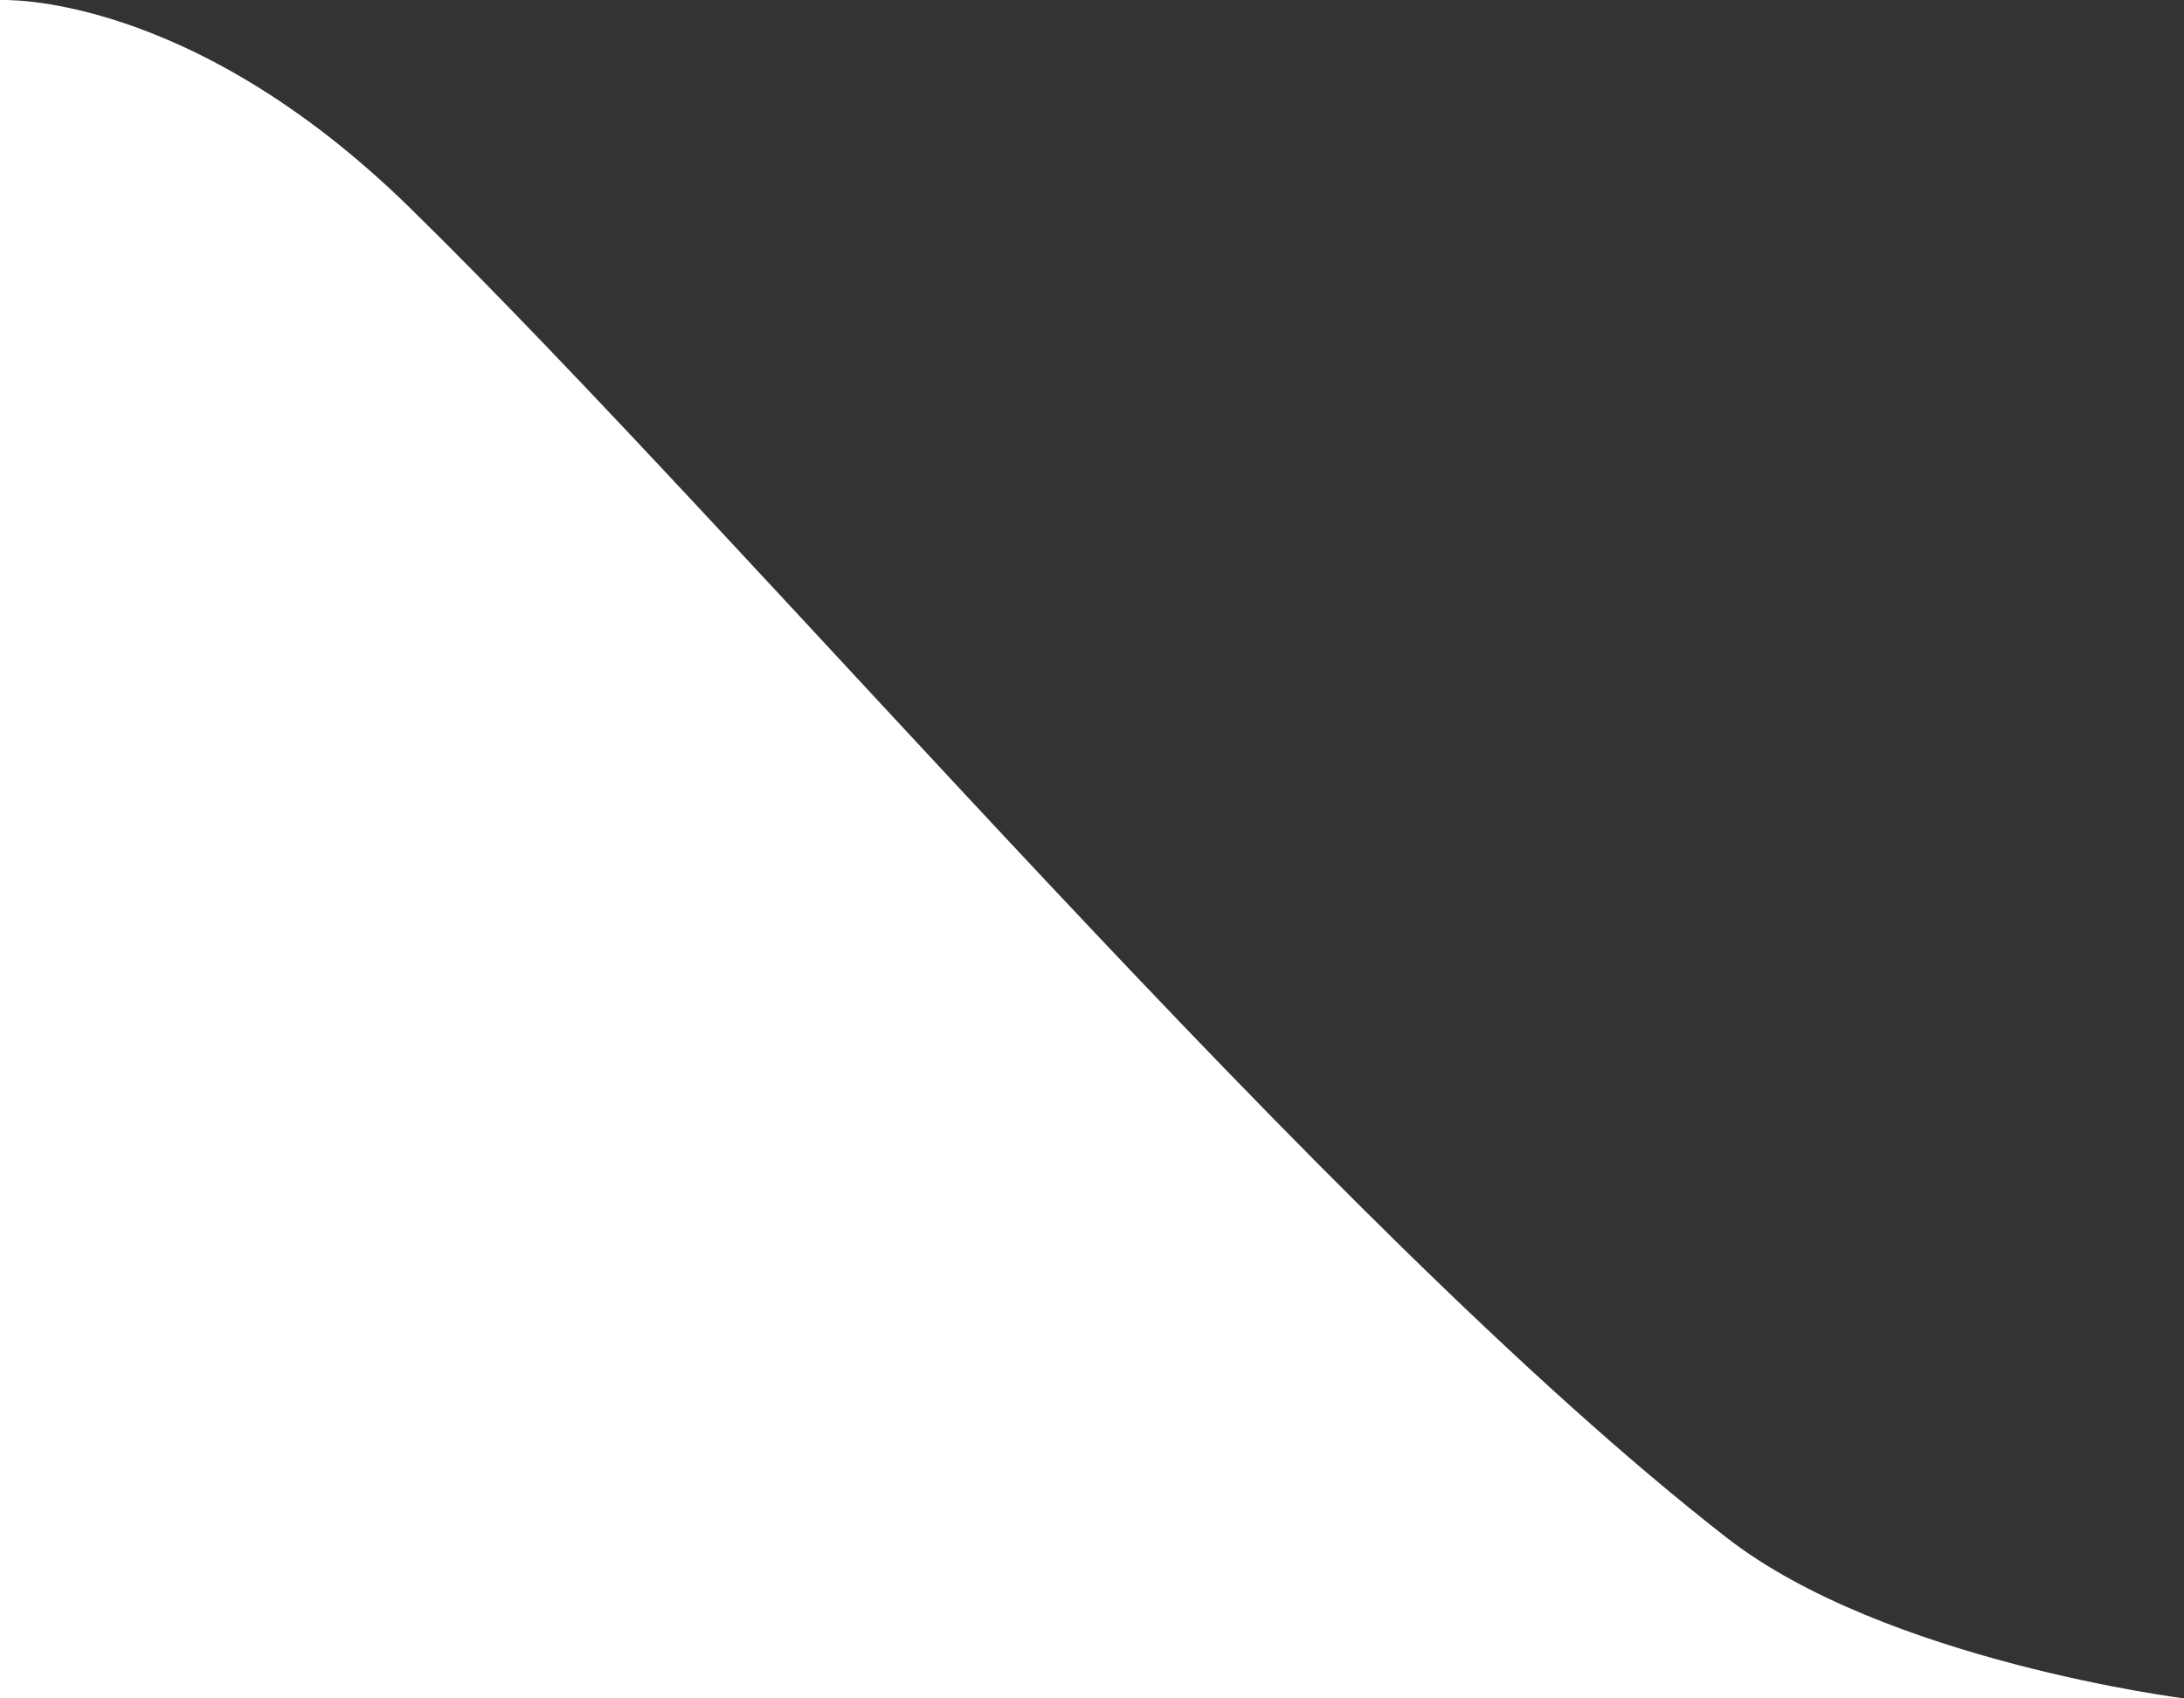 <?xml version="1.0" encoding="utf-8"?><!DOCTYPE svg PUBLIC "-//W3C//DTD SVG 1.1//EN" "http://www.w3.org/Graphics/SVG/1.1/DTD/svg11.dtd"><svg version="1.1" id="convex" xmlns="http://www.w3.org/2000/svg" xmlns:xlink="http://www.w3.org/1999/xlink" x="0px" y="0px" width="45px" height="35px" viewBox="0 0 45 35" enable-background="new 0 0 45 35" xml:space="preserve"><rect x="0" y="0" width="45" height="35" fill="#333333" stroke="none"/><path fill="#FFFFFF" d="M0,0.001c0,0,3.862-0.205,8.438,4.274c7.085,6.935,18.926,21.03,27.146,27.418C38.839,34.223,45,35,45,35H0"/></svg>